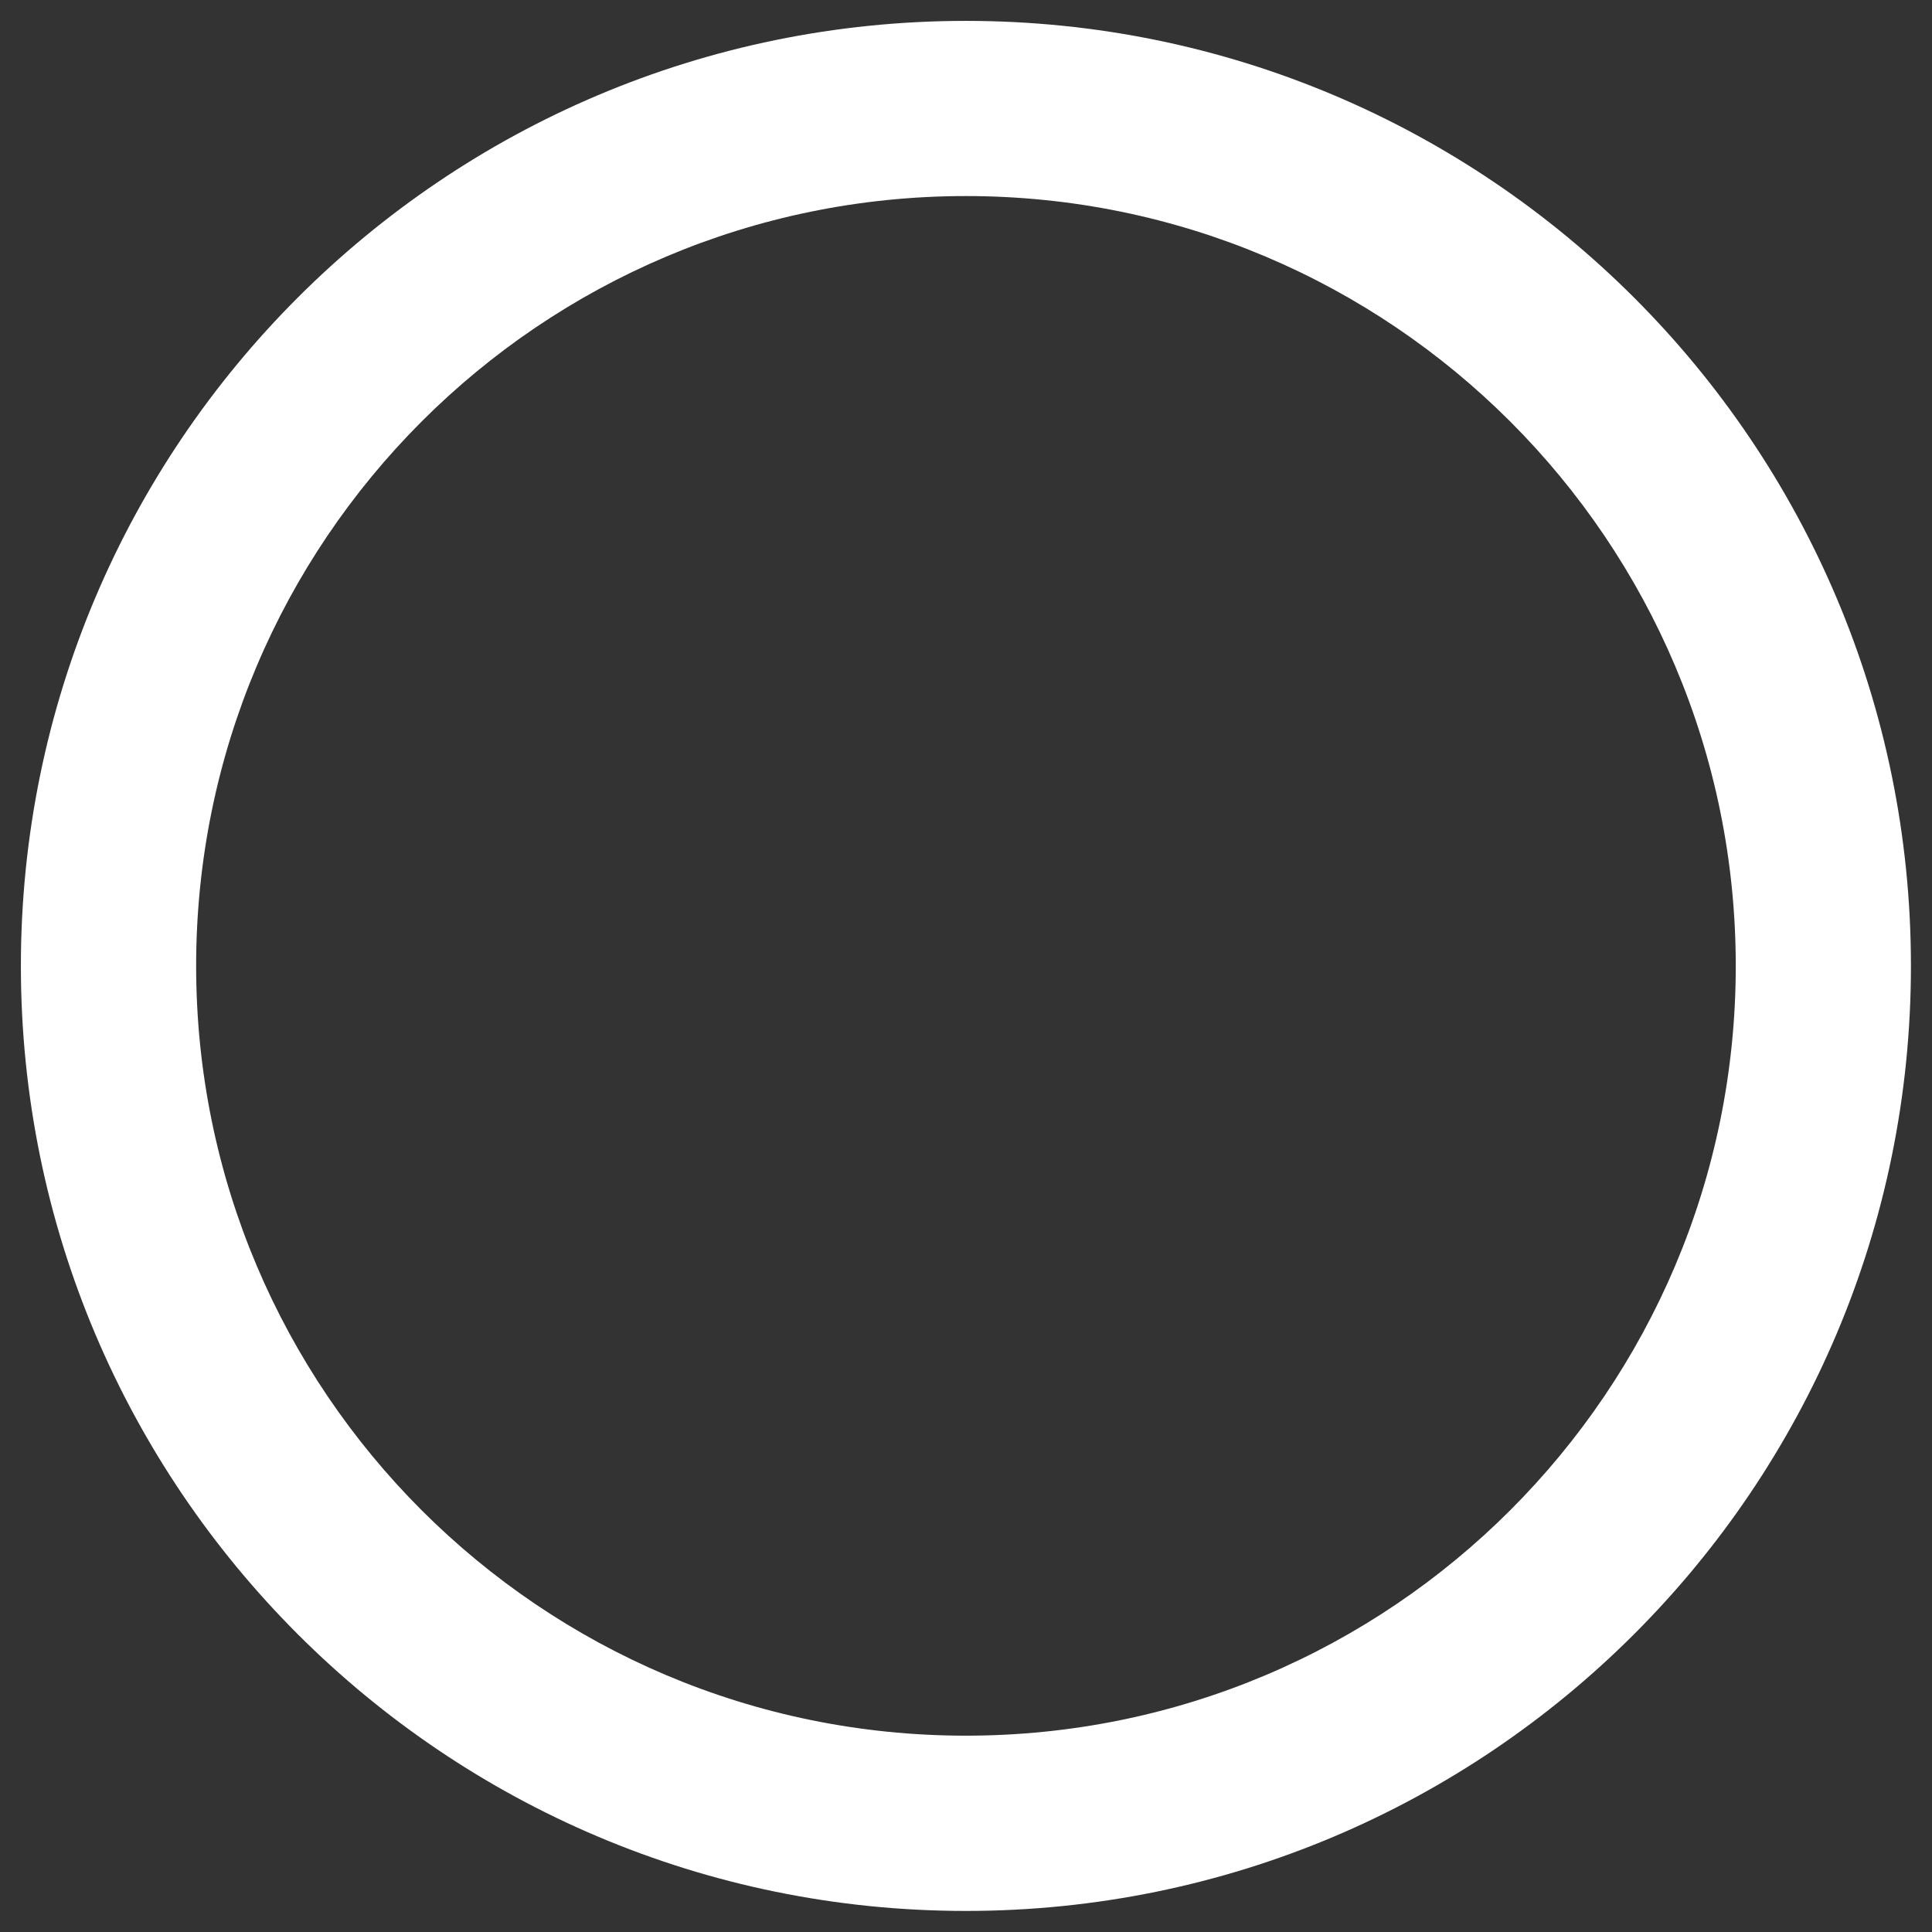 <svg 
 xmlns="http://www.w3.org/2000/svg"
 xmlns:xlink="http://www.w3.org/1999/xlink"
 width="21px" height="21px">
<rect width="100%" height="100%" fill="#333333" stroke="none"/>
<path fill-rule="evenodd"  fill="rgb(255, 255, 255)"
 d="M10.499,0.227 C16.172,0.227 20.771,4.826 20.771,10.499 C20.771,16.172 16.172,20.771 10.499,20.771 C4.826,20.771 0.227,16.172 0.227,10.499 C0.227,4.826 4.826,0.227 10.499,0.227 ZM10.499,2.131 C15.120,2.131 18.867,5.878 18.867,10.499 C18.867,15.120 15.120,18.866 10.499,18.866 C5.878,18.866 2.132,15.120 2.132,10.499 C2.132,5.878 5.878,2.131 10.499,2.131 Z"/>
</svg>